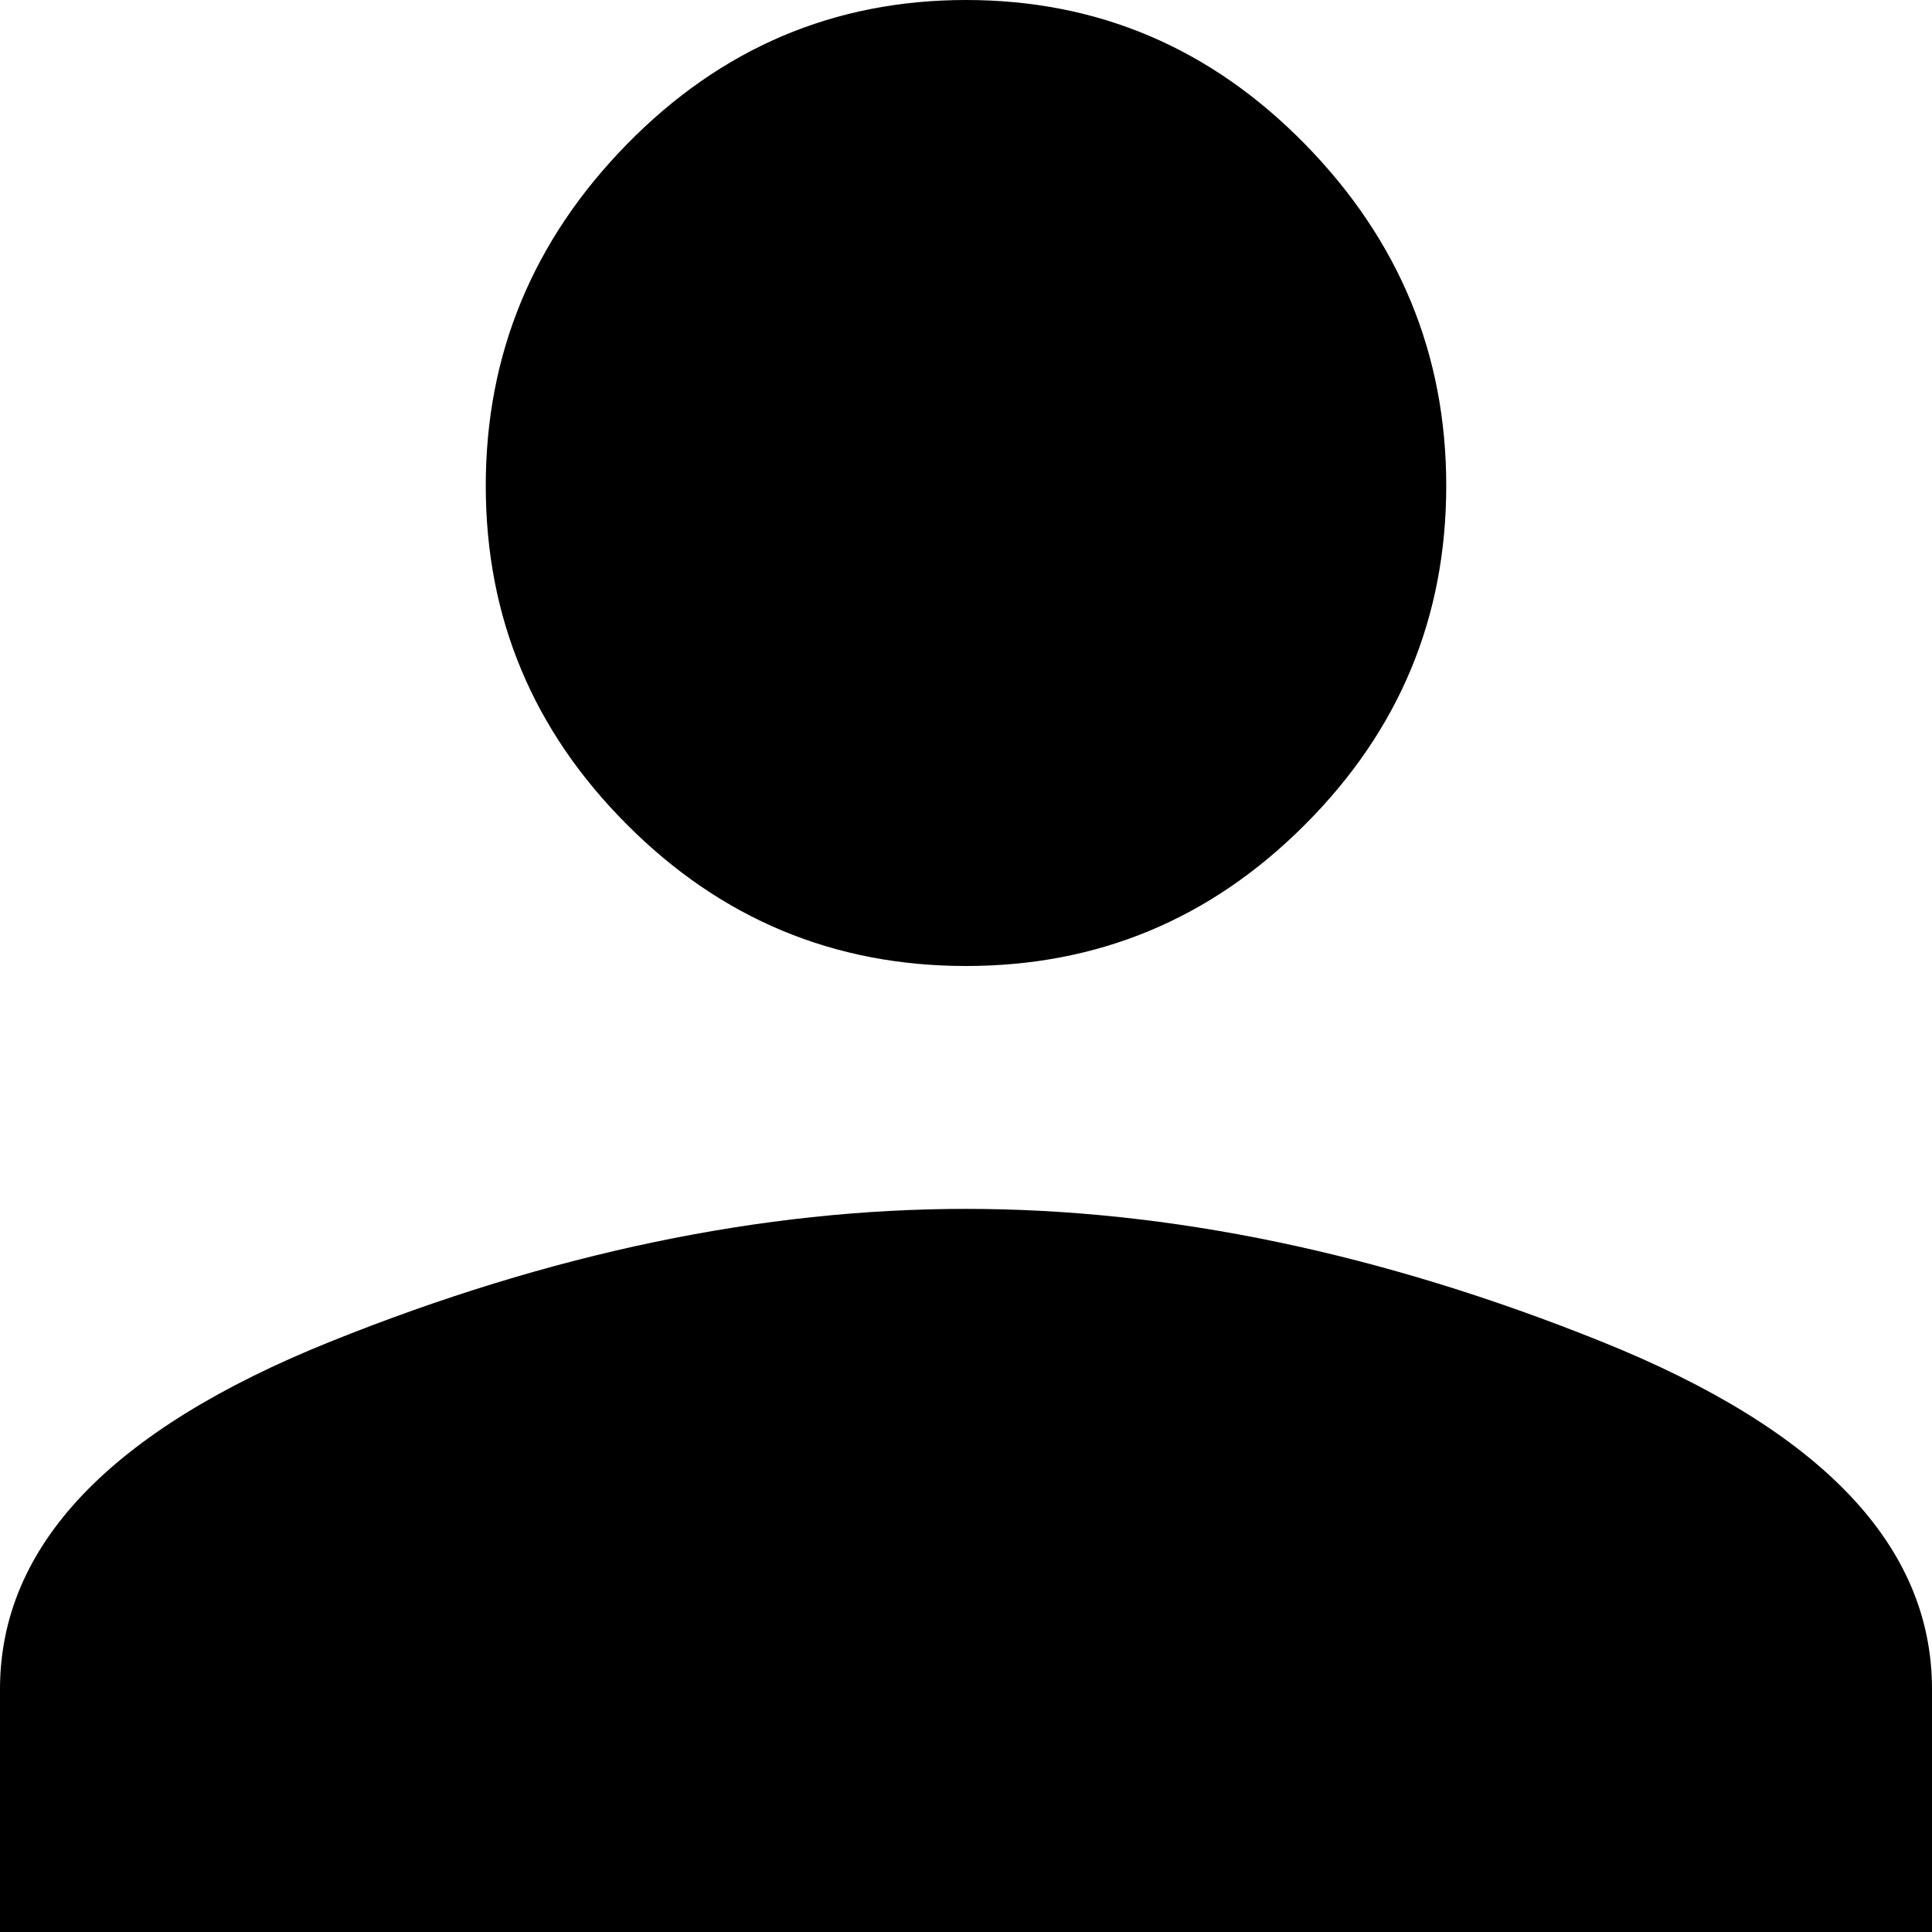 <svg width="7" height="7" viewBox="0 0 7 7" fill="none" xmlns="http://www.w3.org/2000/svg">
<path d="M3.5 4.38C4.237 4.38 5.005 4.54 5.803 4.861C6.601 5.182 7 5.601 7 6.12V7H0V6.12C0 5.601 0.399 5.182 1.197 4.861C1.995 4.54 2.763 4.38 3.5 4.38H3.5ZM3.5 3.5C3.023 3.5 2.613 3.33 2.272 2.988C1.931 2.647 1.76 2.238 1.76 1.76C1.76 1.283 1.931 0.87 2.272 0.522C2.613 0.174 3.023 0 3.5 0C3.978 0 4.387 0.174 4.728 0.522C5.069 0.87 5.24 1.283 5.24 1.76C5.24 2.238 5.069 2.647 4.728 2.988C4.387 3.33 3.978 3.5 3.5 3.5Z" fill="black"/>
</svg>
